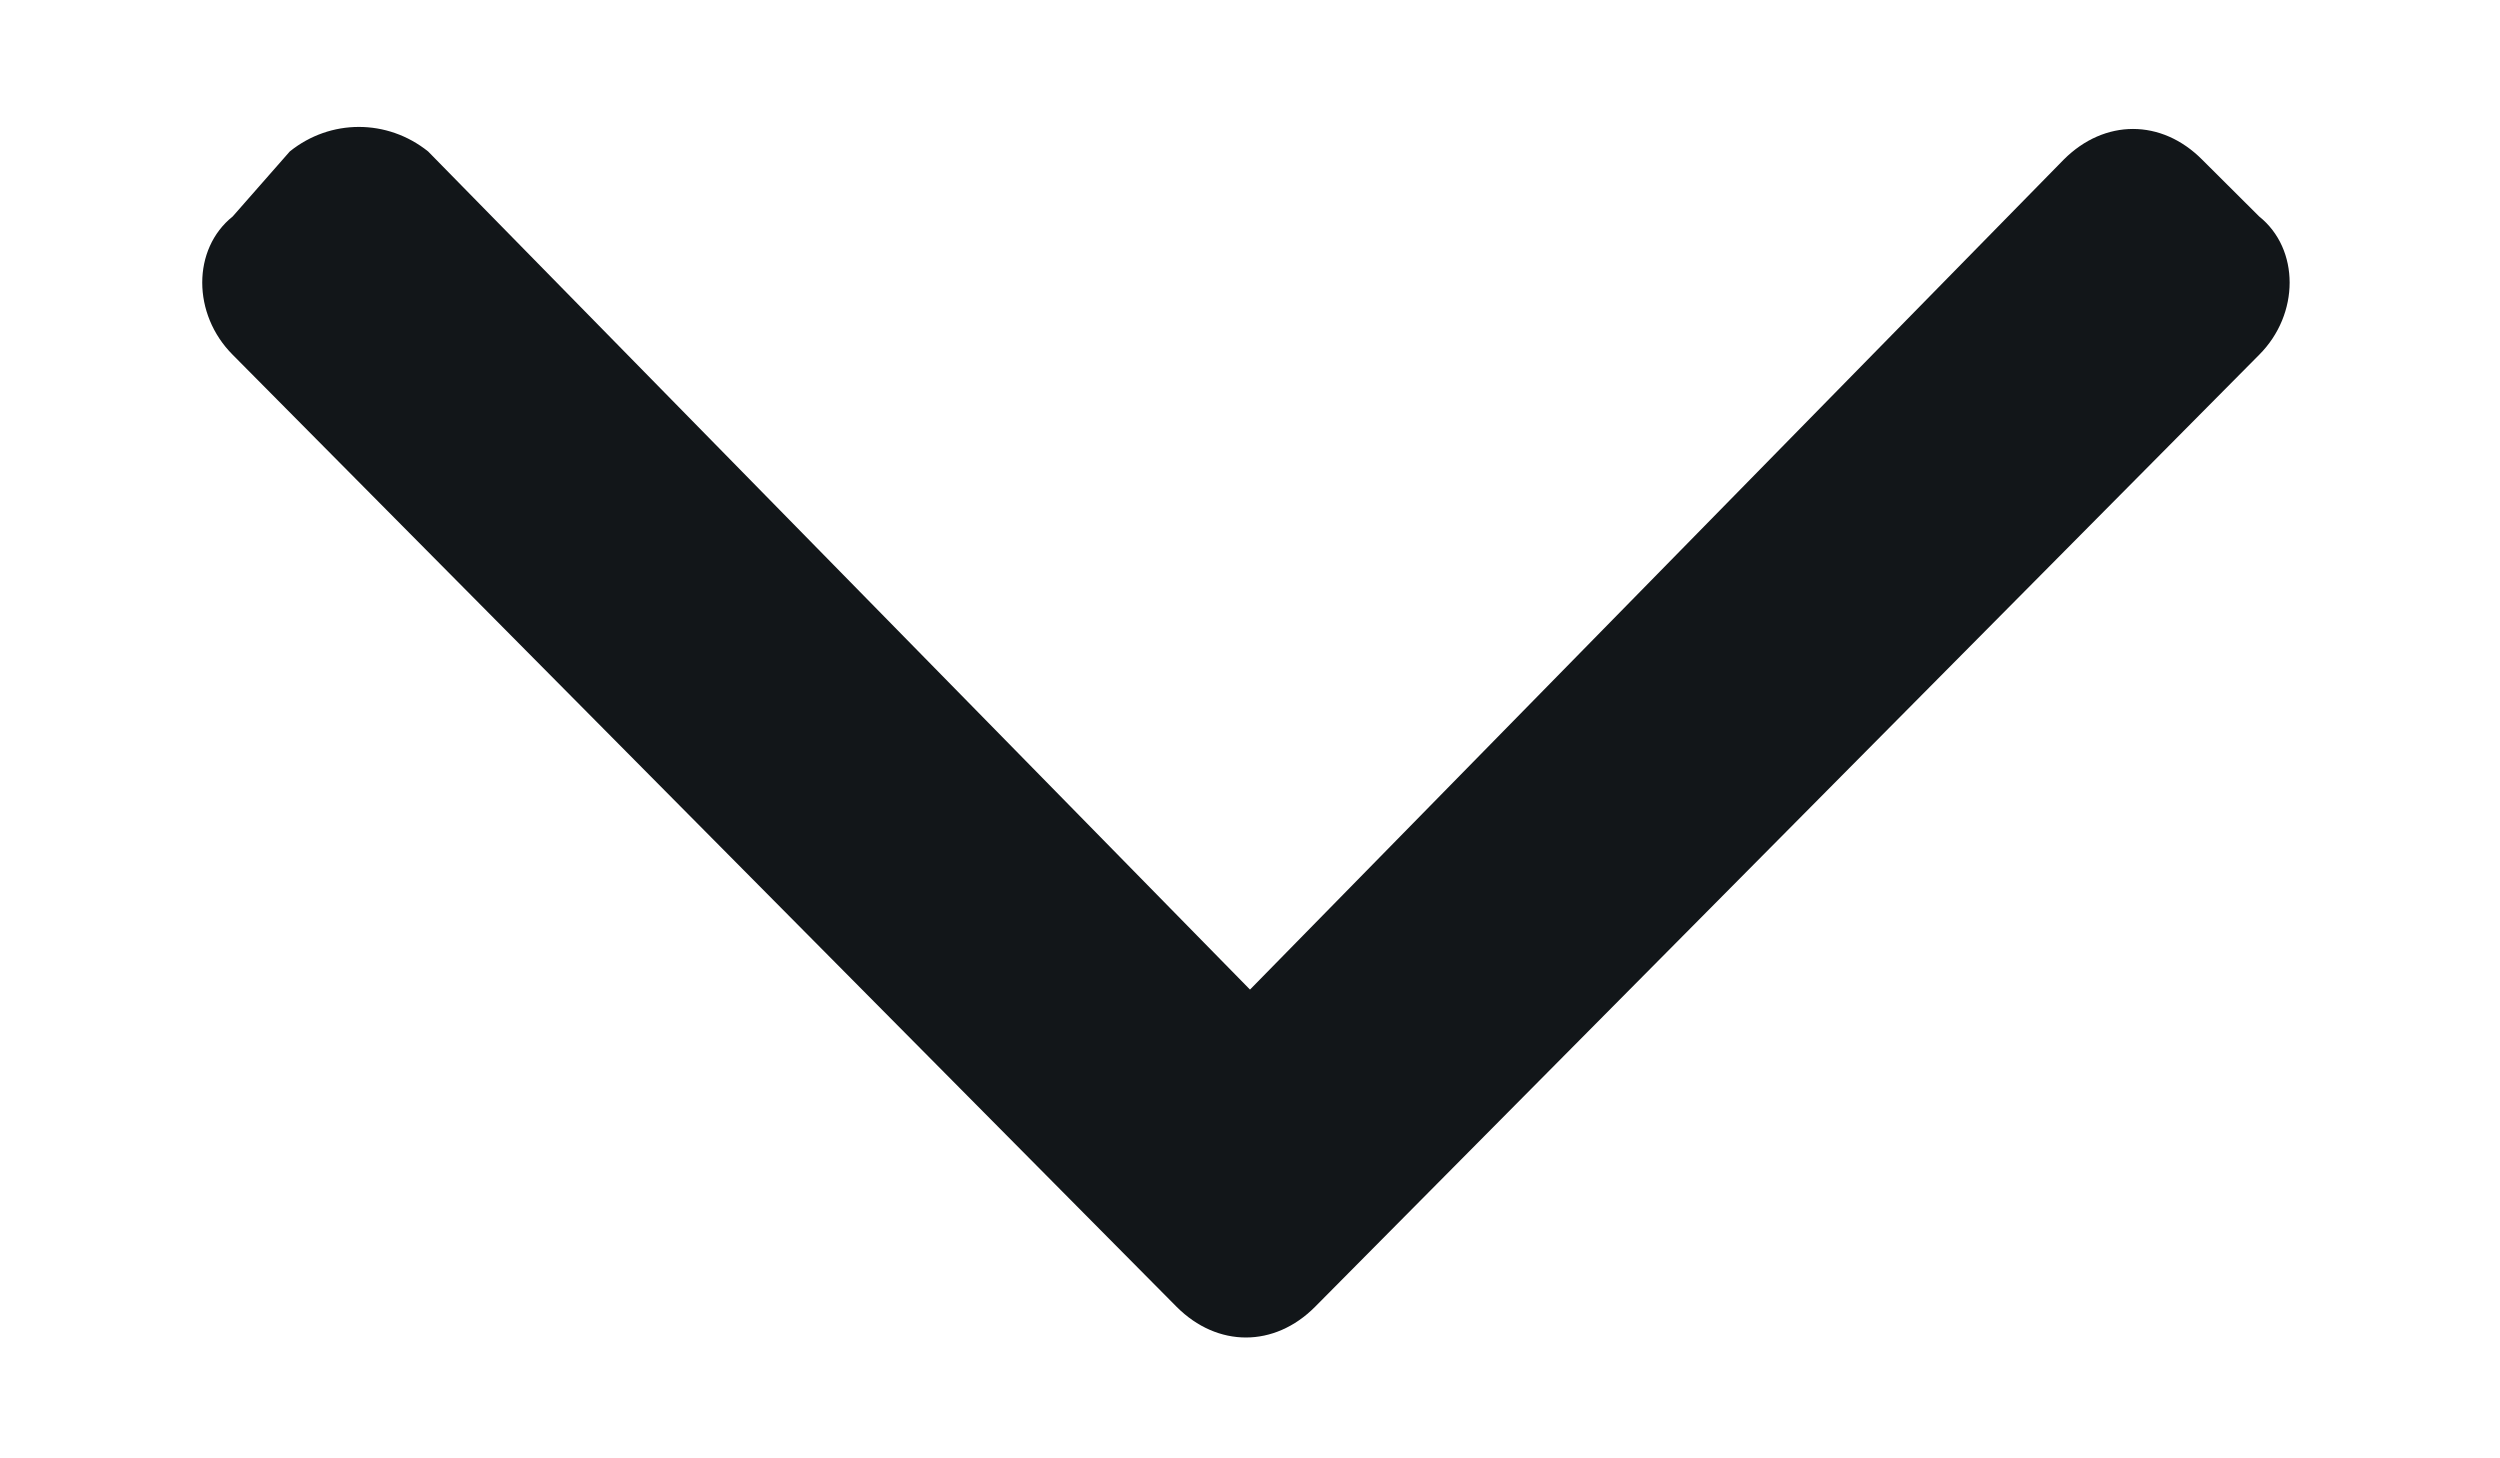 <svg width="12" height="7" viewBox="0 0 12 7" fill="none" xmlns="http://www.w3.org/2000/svg">
  <path d="M5.648 6.273C5.844 6.469 6.117 6.469 6.312 6.273L10.844 1.703C11.039 1.508 11.039 1.195 10.844 1.039L10.57 0.766C10.375 0.57 10.102 0.57 9.906 0.766L6 4.75L2.055 0.727C1.859 0.57 1.586 0.57 1.391 0.727L1.117 1.039C0.922 1.195 0.922 1.508 1.117 1.703L5.648 6.273Z" fill="#121619" />
</svg>
  
